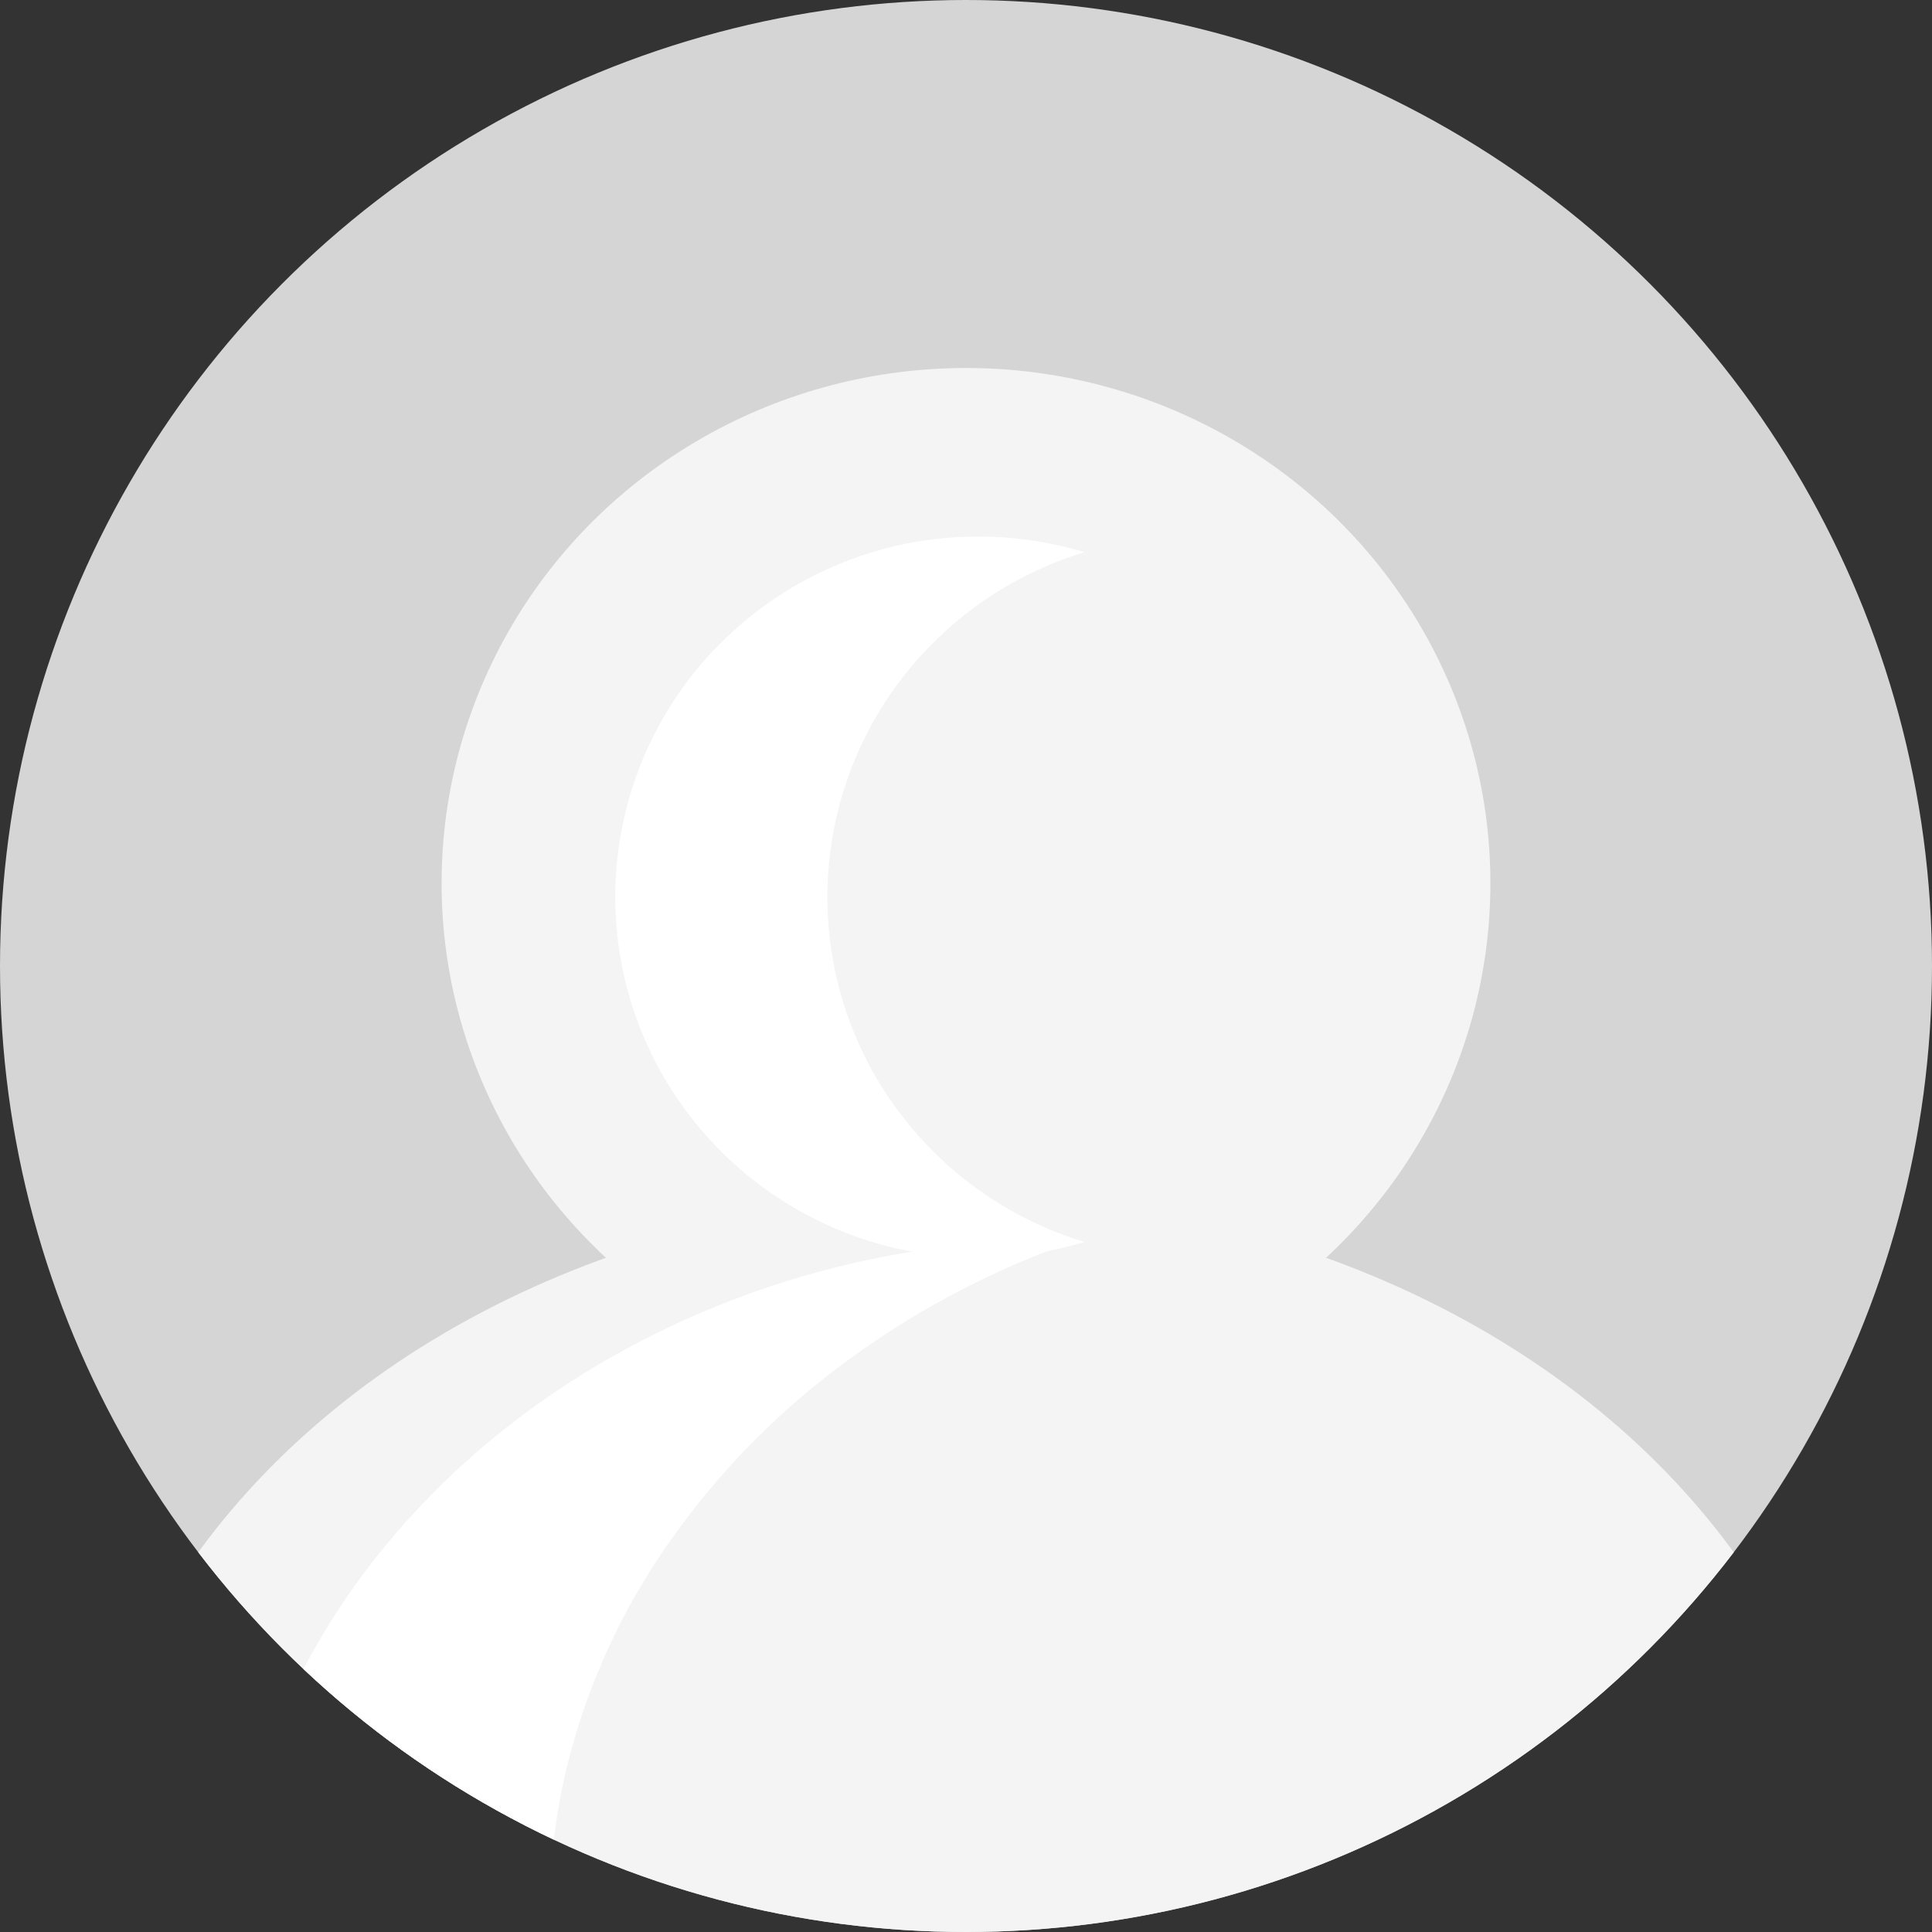 <svg xmlns="http://www.w3.org/2000/svg" xmlns:xlink="http://www.w3.org/1999/xlink" width="105" height="105" viewBox="0 0 105 105">
  <rect x="0" y="0" width="105" height="105" fill="#333333" stroke="none"/>
  <defs>
    <clipPath id="clip-path">
      <circle id="Elipse_74" data-name="Elipse 74" cx="52.5" cy="52.5" r="52.5" transform="translate(493 269)" fill="#d5d5d5"/>
    </clipPath>
  </defs>
  <g id="avatar-padrao" transform="translate(-493 -269)" clip-path="url(#clip-path)">
    <circle id="Elipse_67" data-name="Elipse 67" cx="52.5" cy="52.5" r="52.5" transform="translate(493 269)" fill="#d5d5d5"/>
    <g id="Grupo_310" data-name="Grupo 310" transform="translate(-488.543 -901.5)">
      <ellipse id="Elipse_68" data-name="Elipse 68" cx="28.5" cy="28" rx="28.5" ry="28" transform="translate(1005.543 1190.5)" fill="#f4f4f4"/>
      <ellipse id="Elipse_69" data-name="Elipse 69" cx="48.5" cy="39.5" rx="48.5" ry="39.5" transform="translate(985.543 1235.5)" fill="#f4f4f4"/>
      <path id="União_3" data-name="União 3" d="M31.889,112.258a45.856,45.856,0,0,1-7.8-2.247,43.126,43.126,0,0,1-7.039-3.5,39.51,39.51,0,0,1-6.083-4.627,35.97,35.97,0,0,1-4.931-5.636A32.694,32.694,0,0,1,1.492,67.565a36.063,36.063,0,0,1,2.95-6.883A39.459,39.459,0,0,1,8.8,54.4a42.867,42.867,0,0,1,5.613-5.5,45.775,45.775,0,0,1,6.723-4.547,48.956,48.956,0,0,1,15.931-5.49A19.728,19.728,0,0,1,22.477,27.219,19.491,19.491,0,0,1,26.7,5.739,19.756,19.756,0,0,1,40.658,0a19.909,19.909,0,0,1,5.766.85A19.755,19.755,0,0,0,36.408,7.828a19.467,19.467,0,0,0,0,23.531,19.768,19.768,0,0,0,9.6,6.848l.109,0-.05.017q.178.058.357.112a19.805,19.805,0,0,1-2.005.493,46.839,46.839,0,0,0-11.1,6.116A42.21,42.21,0,0,0,23.8,54.732a36.258,36.258,0,0,0-5.447,11.894,32.628,32.628,0,0,0,4.01,25.31,36.257,36.257,0,0,0,8.855,9.629,42.258,42.258,0,0,0,12.078,6.363,47.116,47.116,0,0,0,14.253,2.455,50.689,50.689,0,0,1-16.437,2.761A48.16,48.16,0,0,1,31.889,112.258Z" transform="translate(994.061 1199.662)" fill="#fff"/>
    </g>
  </g>
</svg>
